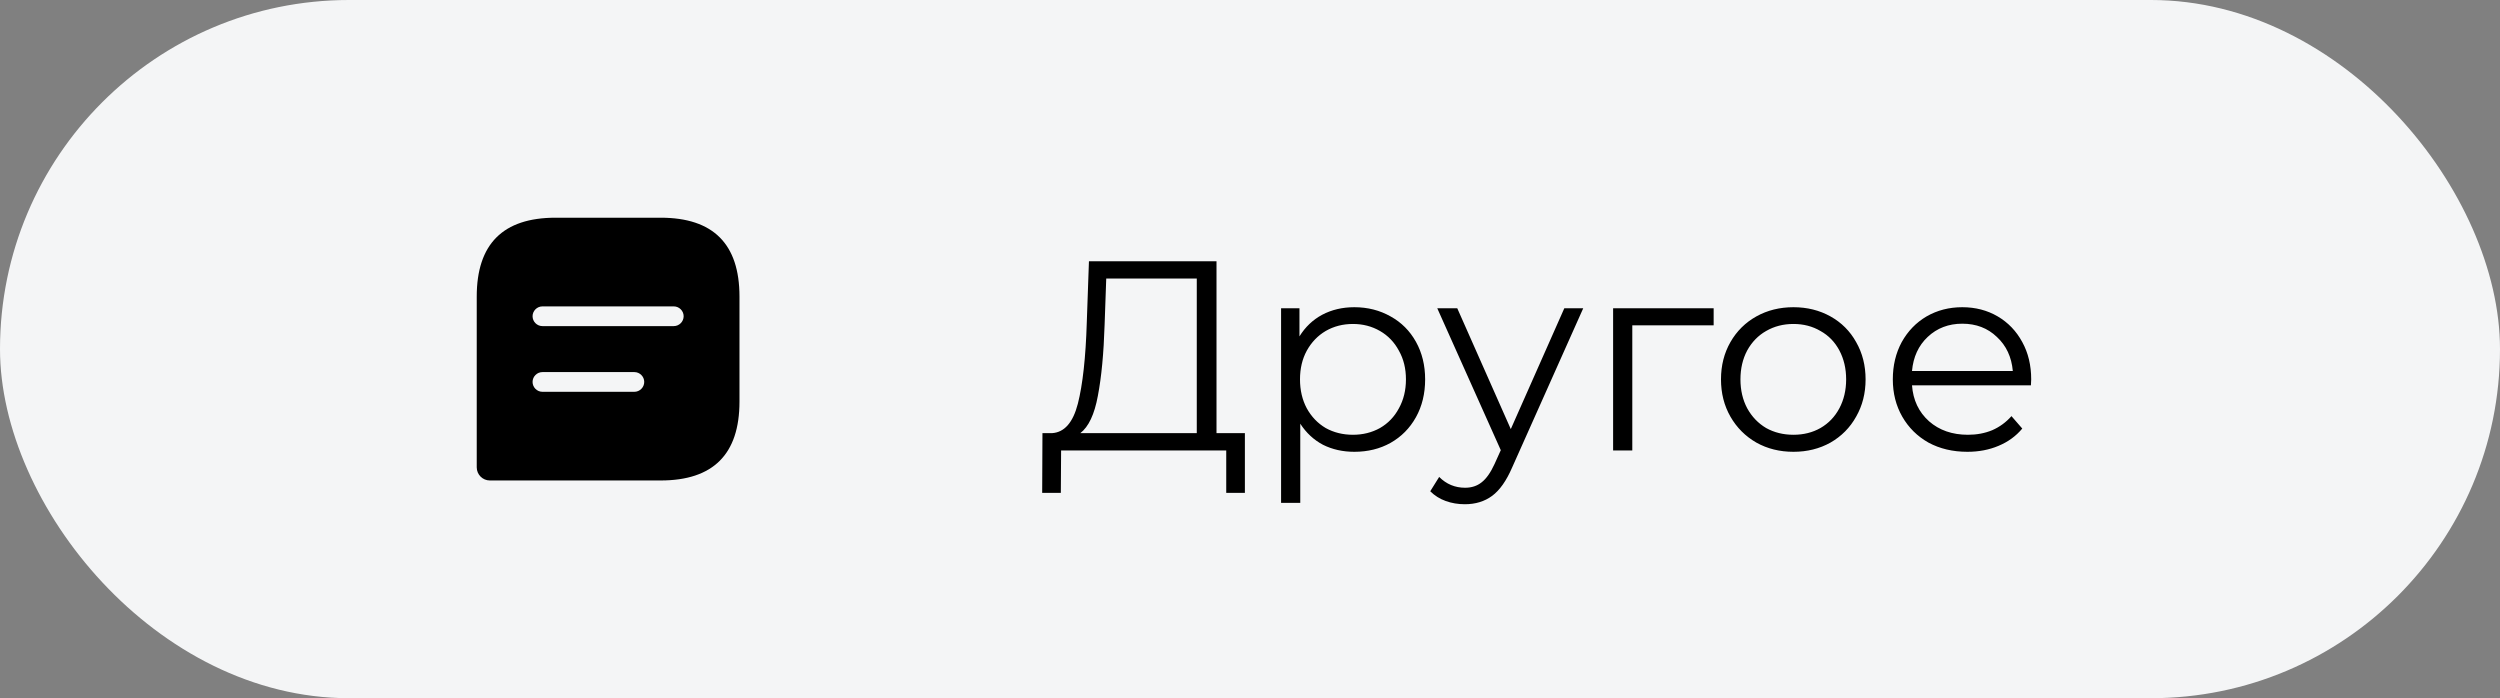 <svg width="111" height="31" viewBox="0 0 111 31" fill="none" xmlns="http://www.w3.org/2000/svg">
<rect x="0" y="0" width="111" height="31" fill="#808080" stroke="none"/>
<rect width="111" height="31" rx="15.5" fill="#F4F5F6"/>
<path d="M29.333 9.666H24.667C22.333 9.666 21.167 10.833 21.167 13.166V20.75C21.167 21.071 21.429 21.333 21.75 21.333H29.333C31.667 21.333 32.833 20.166 32.833 17.833V13.166C32.833 10.833 31.667 9.666 29.333 9.666ZM28.167 17.396H24.083C23.844 17.396 23.646 17.197 23.646 16.958C23.646 16.719 23.844 16.521 24.083 16.521H28.167C28.406 16.521 28.604 16.719 28.604 16.958C28.604 17.197 28.406 17.396 28.167 17.396ZM29.917 14.479H24.083C23.844 14.479 23.646 14.281 23.646 14.041C23.646 13.802 23.844 13.604 24.083 13.604H29.917C30.156 13.604 30.354 13.802 30.354 14.041C30.354 14.281 30.156 14.479 29.917 14.479Z" fill="black"/>
<path d="M55.273 19.232V21.884H54.445V20H47.113L47.101 21.884H46.273L46.285 19.232H46.705C47.257 19.2 47.641 18.764 47.857 17.924C48.073 17.076 48.205 15.876 48.253 14.324L48.349 11.6H54.013V19.232H55.273ZM49.045 14.408C49.005 15.688 48.905 16.744 48.745 17.576C48.593 18.4 48.333 18.952 47.965 19.232H53.137V12.368H49.117L49.045 14.408ZM60.132 13.64C60.724 13.64 61.26 13.776 61.74 14.048C62.22 14.312 62.596 14.688 62.868 15.176C63.14 15.664 63.276 16.22 63.276 16.844C63.276 17.476 63.14 18.036 62.868 18.524C62.596 19.012 62.22 19.392 61.74 19.664C61.268 19.928 60.732 20.06 60.132 20.06C59.62 20.06 59.156 19.956 58.74 19.748C58.332 19.532 57.996 19.22 57.732 18.812V22.328H56.88V13.688H57.696V14.936C57.952 14.52 58.288 14.2 58.704 13.976C59.128 13.752 59.604 13.64 60.132 13.64ZM60.072 19.304C60.512 19.304 60.912 19.204 61.272 19.004C61.632 18.796 61.912 18.504 62.112 18.128C62.32 17.752 62.424 17.324 62.424 16.844C62.424 16.364 62.32 15.94 62.112 15.572C61.912 15.196 61.632 14.904 61.272 14.696C60.912 14.488 60.512 14.384 60.072 14.384C59.624 14.384 59.22 14.488 58.86 14.696C58.508 14.904 58.228 15.196 58.02 15.572C57.82 15.94 57.72 16.364 57.72 16.844C57.72 17.324 57.82 17.752 58.02 18.128C58.228 18.504 58.508 18.796 58.86 19.004C59.22 19.204 59.624 19.304 60.072 19.304ZM70.295 13.688L67.139 20.756C66.883 21.348 66.587 21.768 66.251 22.016C65.915 22.264 65.511 22.388 65.039 22.388C64.735 22.388 64.451 22.34 64.187 22.244C63.923 22.148 63.695 22.004 63.503 21.812L63.899 21.176C64.219 21.496 64.603 21.656 65.051 21.656C65.339 21.656 65.583 21.576 65.783 21.416C65.991 21.256 66.183 20.984 66.359 20.6L66.635 19.988L63.815 13.688H64.703L67.079 19.052L69.455 13.688H70.295ZM76.086 14.444H72.474V20H71.622V13.688H76.086V14.444ZM79.629 20.06C79.02 20.06 78.472 19.924 77.984 19.652C77.496 19.372 77.112 18.988 76.832 18.5C76.552 18.012 76.412 17.46 76.412 16.844C76.412 16.228 76.552 15.676 76.832 15.188C77.112 14.7 77.496 14.32 77.984 14.048C78.472 13.776 79.02 13.64 79.629 13.64C80.237 13.64 80.784 13.776 81.272 14.048C81.76 14.32 82.141 14.7 82.412 15.188C82.692 15.676 82.832 16.228 82.832 16.844C82.832 17.46 82.692 18.012 82.412 18.5C82.141 18.988 81.76 19.372 81.272 19.652C80.784 19.924 80.237 20.06 79.629 20.06ZM79.629 19.304C80.076 19.304 80.477 19.204 80.829 19.004C81.189 18.796 81.469 18.504 81.668 18.128C81.868 17.752 81.969 17.324 81.969 16.844C81.969 16.364 81.868 15.936 81.668 15.56C81.469 15.184 81.189 14.896 80.829 14.696C80.477 14.488 80.076 14.384 79.629 14.384C79.18 14.384 78.776 14.488 78.416 14.696C78.064 14.896 77.784 15.184 77.576 15.56C77.376 15.936 77.276 16.364 77.276 16.844C77.276 17.324 77.376 17.752 77.576 18.128C77.784 18.504 78.064 18.796 78.416 19.004C78.776 19.204 79.18 19.304 79.629 19.304ZM90.173 17.108H84.893C84.941 17.764 85.193 18.296 85.649 18.704C86.105 19.104 86.681 19.304 87.377 19.304C87.769 19.304 88.129 19.236 88.457 19.1C88.785 18.956 89.069 18.748 89.309 18.476L89.789 19.028C89.509 19.364 89.157 19.62 88.733 19.796C88.317 19.972 87.857 20.06 87.353 20.06C86.705 20.06 86.129 19.924 85.625 19.652C85.129 19.372 84.741 18.988 84.461 18.5C84.181 18.012 84.041 17.46 84.041 16.844C84.041 16.228 84.173 15.676 84.437 15.188C84.709 14.7 85.077 14.32 85.541 14.048C86.013 13.776 86.541 13.64 87.125 13.64C87.709 13.64 88.233 13.776 88.697 14.048C89.161 14.32 89.525 14.7 89.789 15.188C90.053 15.668 90.185 16.22 90.185 16.844L90.173 17.108ZM87.125 14.372C86.517 14.372 86.005 14.568 85.589 14.96C85.181 15.344 84.949 15.848 84.893 16.472H89.369C89.313 15.848 89.077 15.344 88.661 14.96C88.253 14.568 87.741 14.372 87.125 14.372Z" fill="black"/>
</svg>
